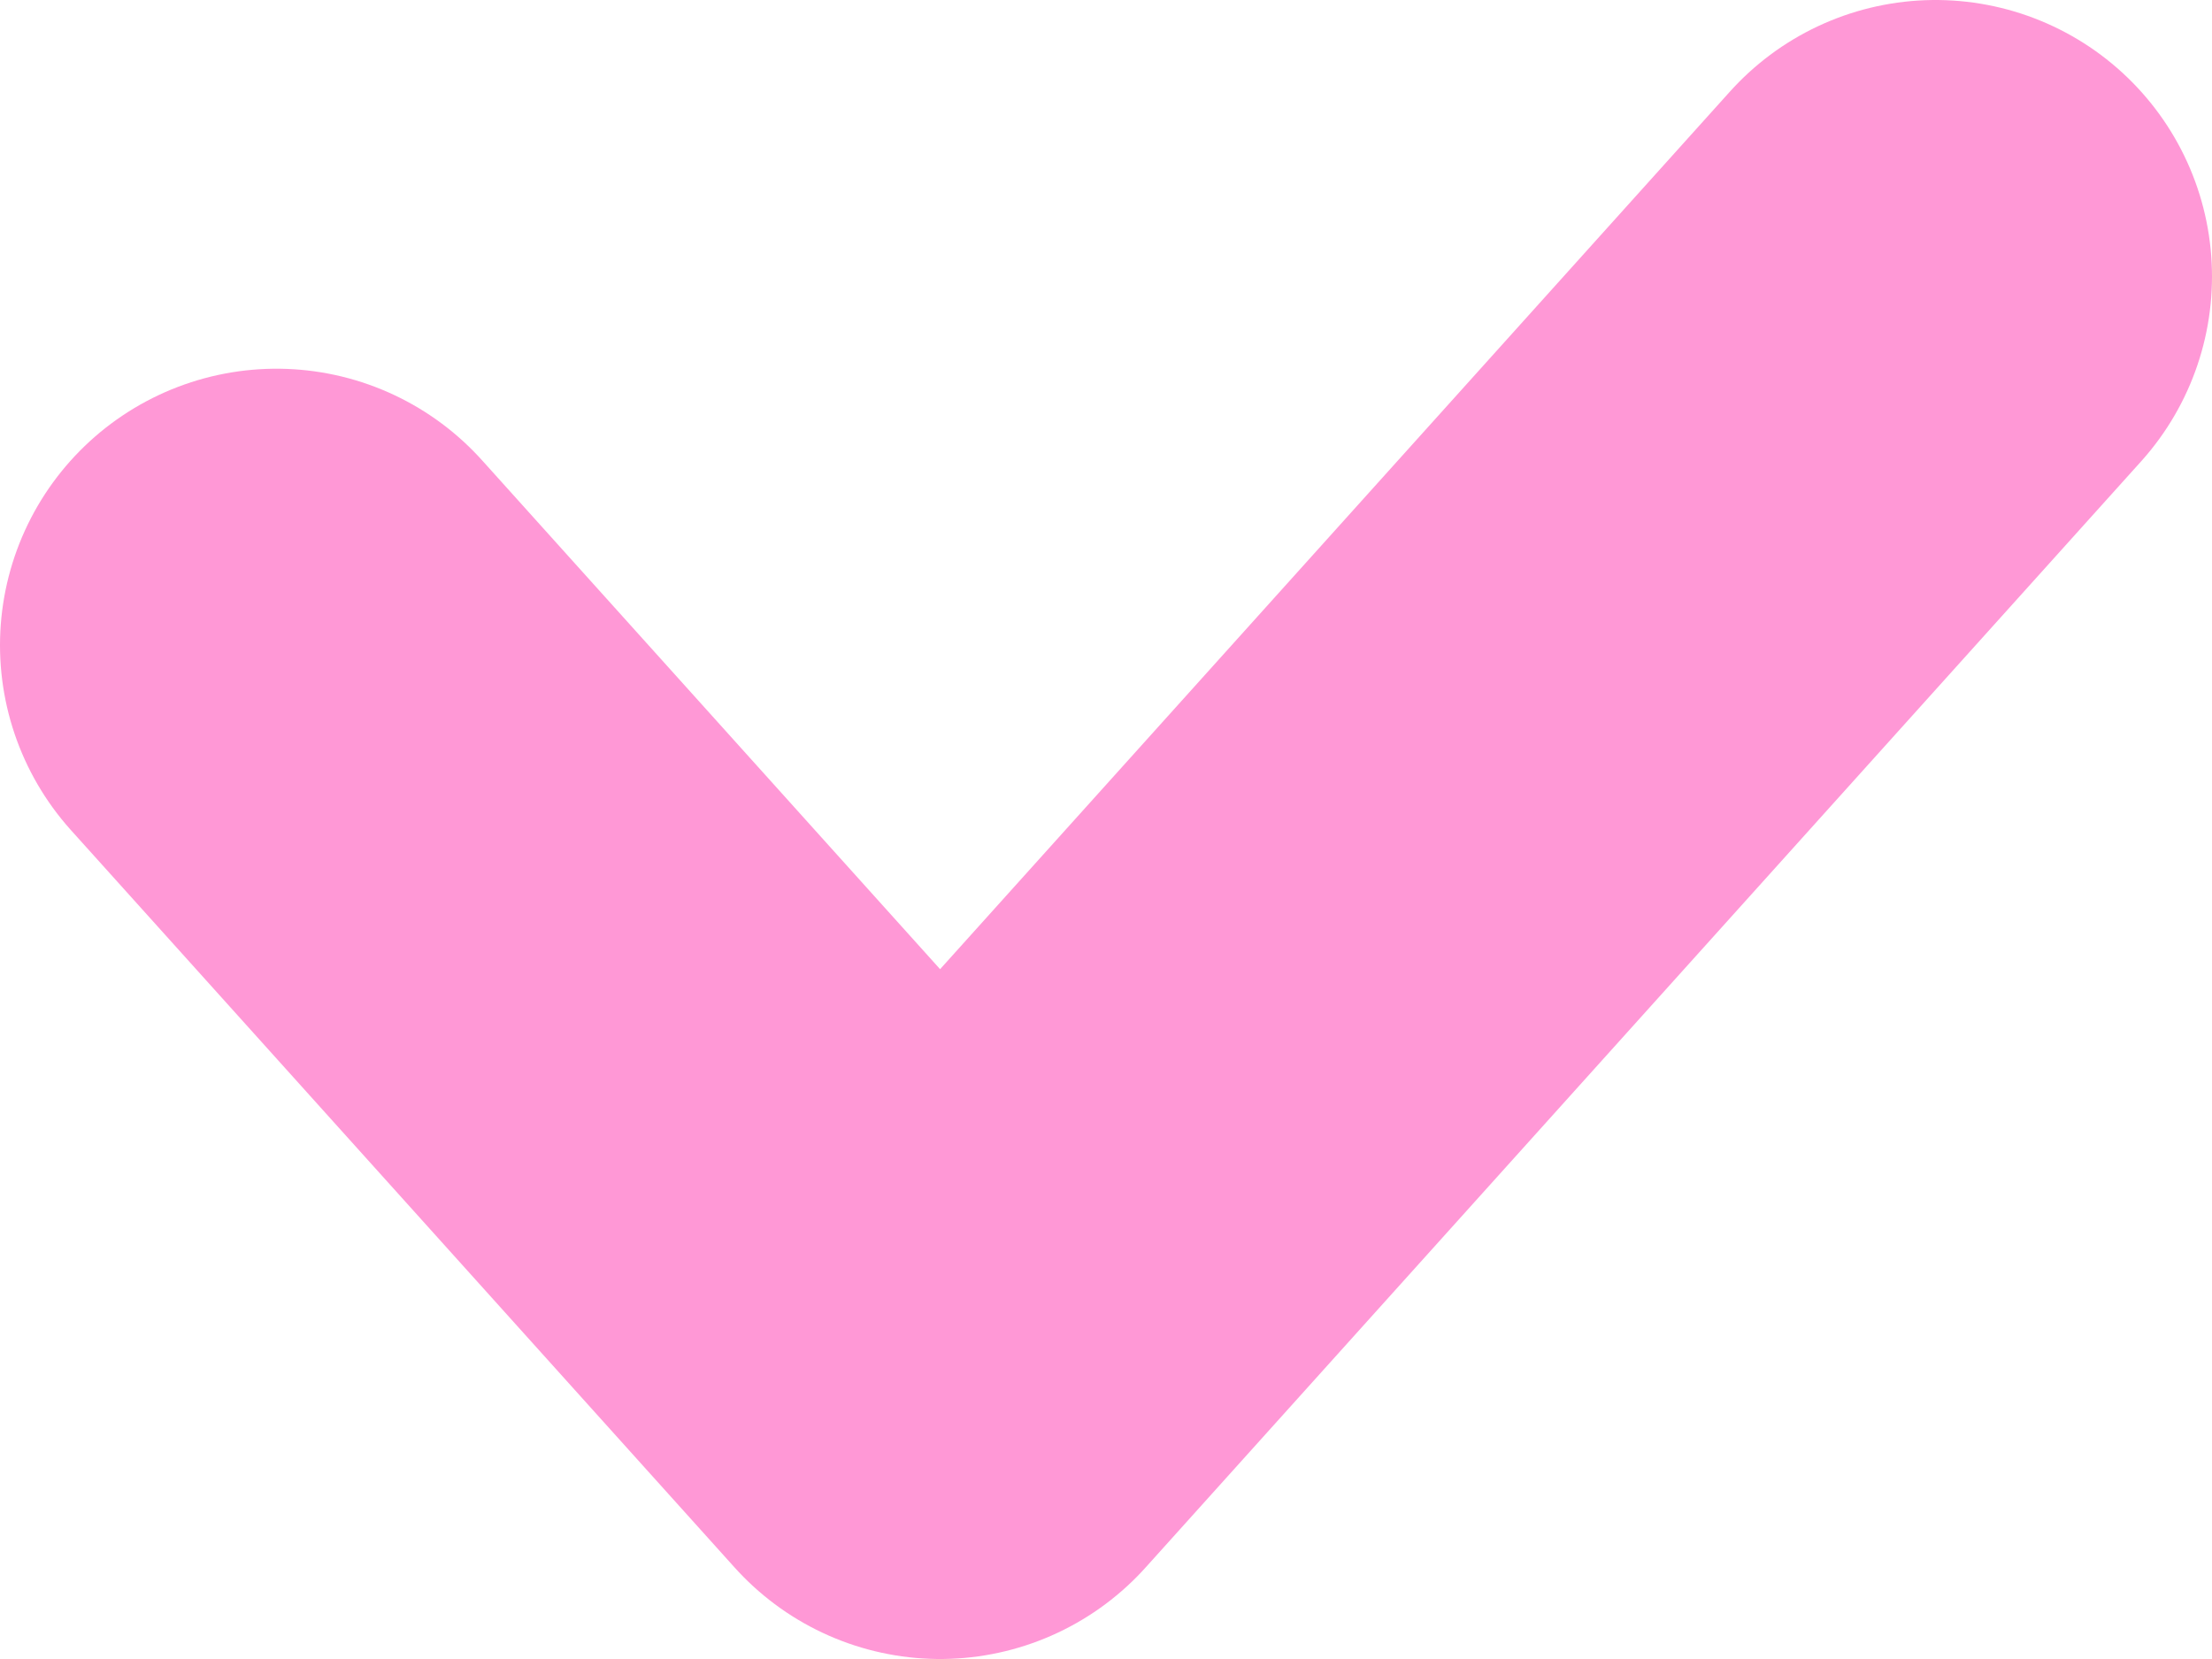 <svg width="16" height="12" viewBox="0 0 16 12" fill="none" xmlns="http://www.w3.org/2000/svg">
<path id="Vector 204" d="M2 4.667L6.8 10L14 2" stroke="#FF98D6" stroke-width="4" stroke-linecap="round" stroke-linejoin="round"/>
</svg>
